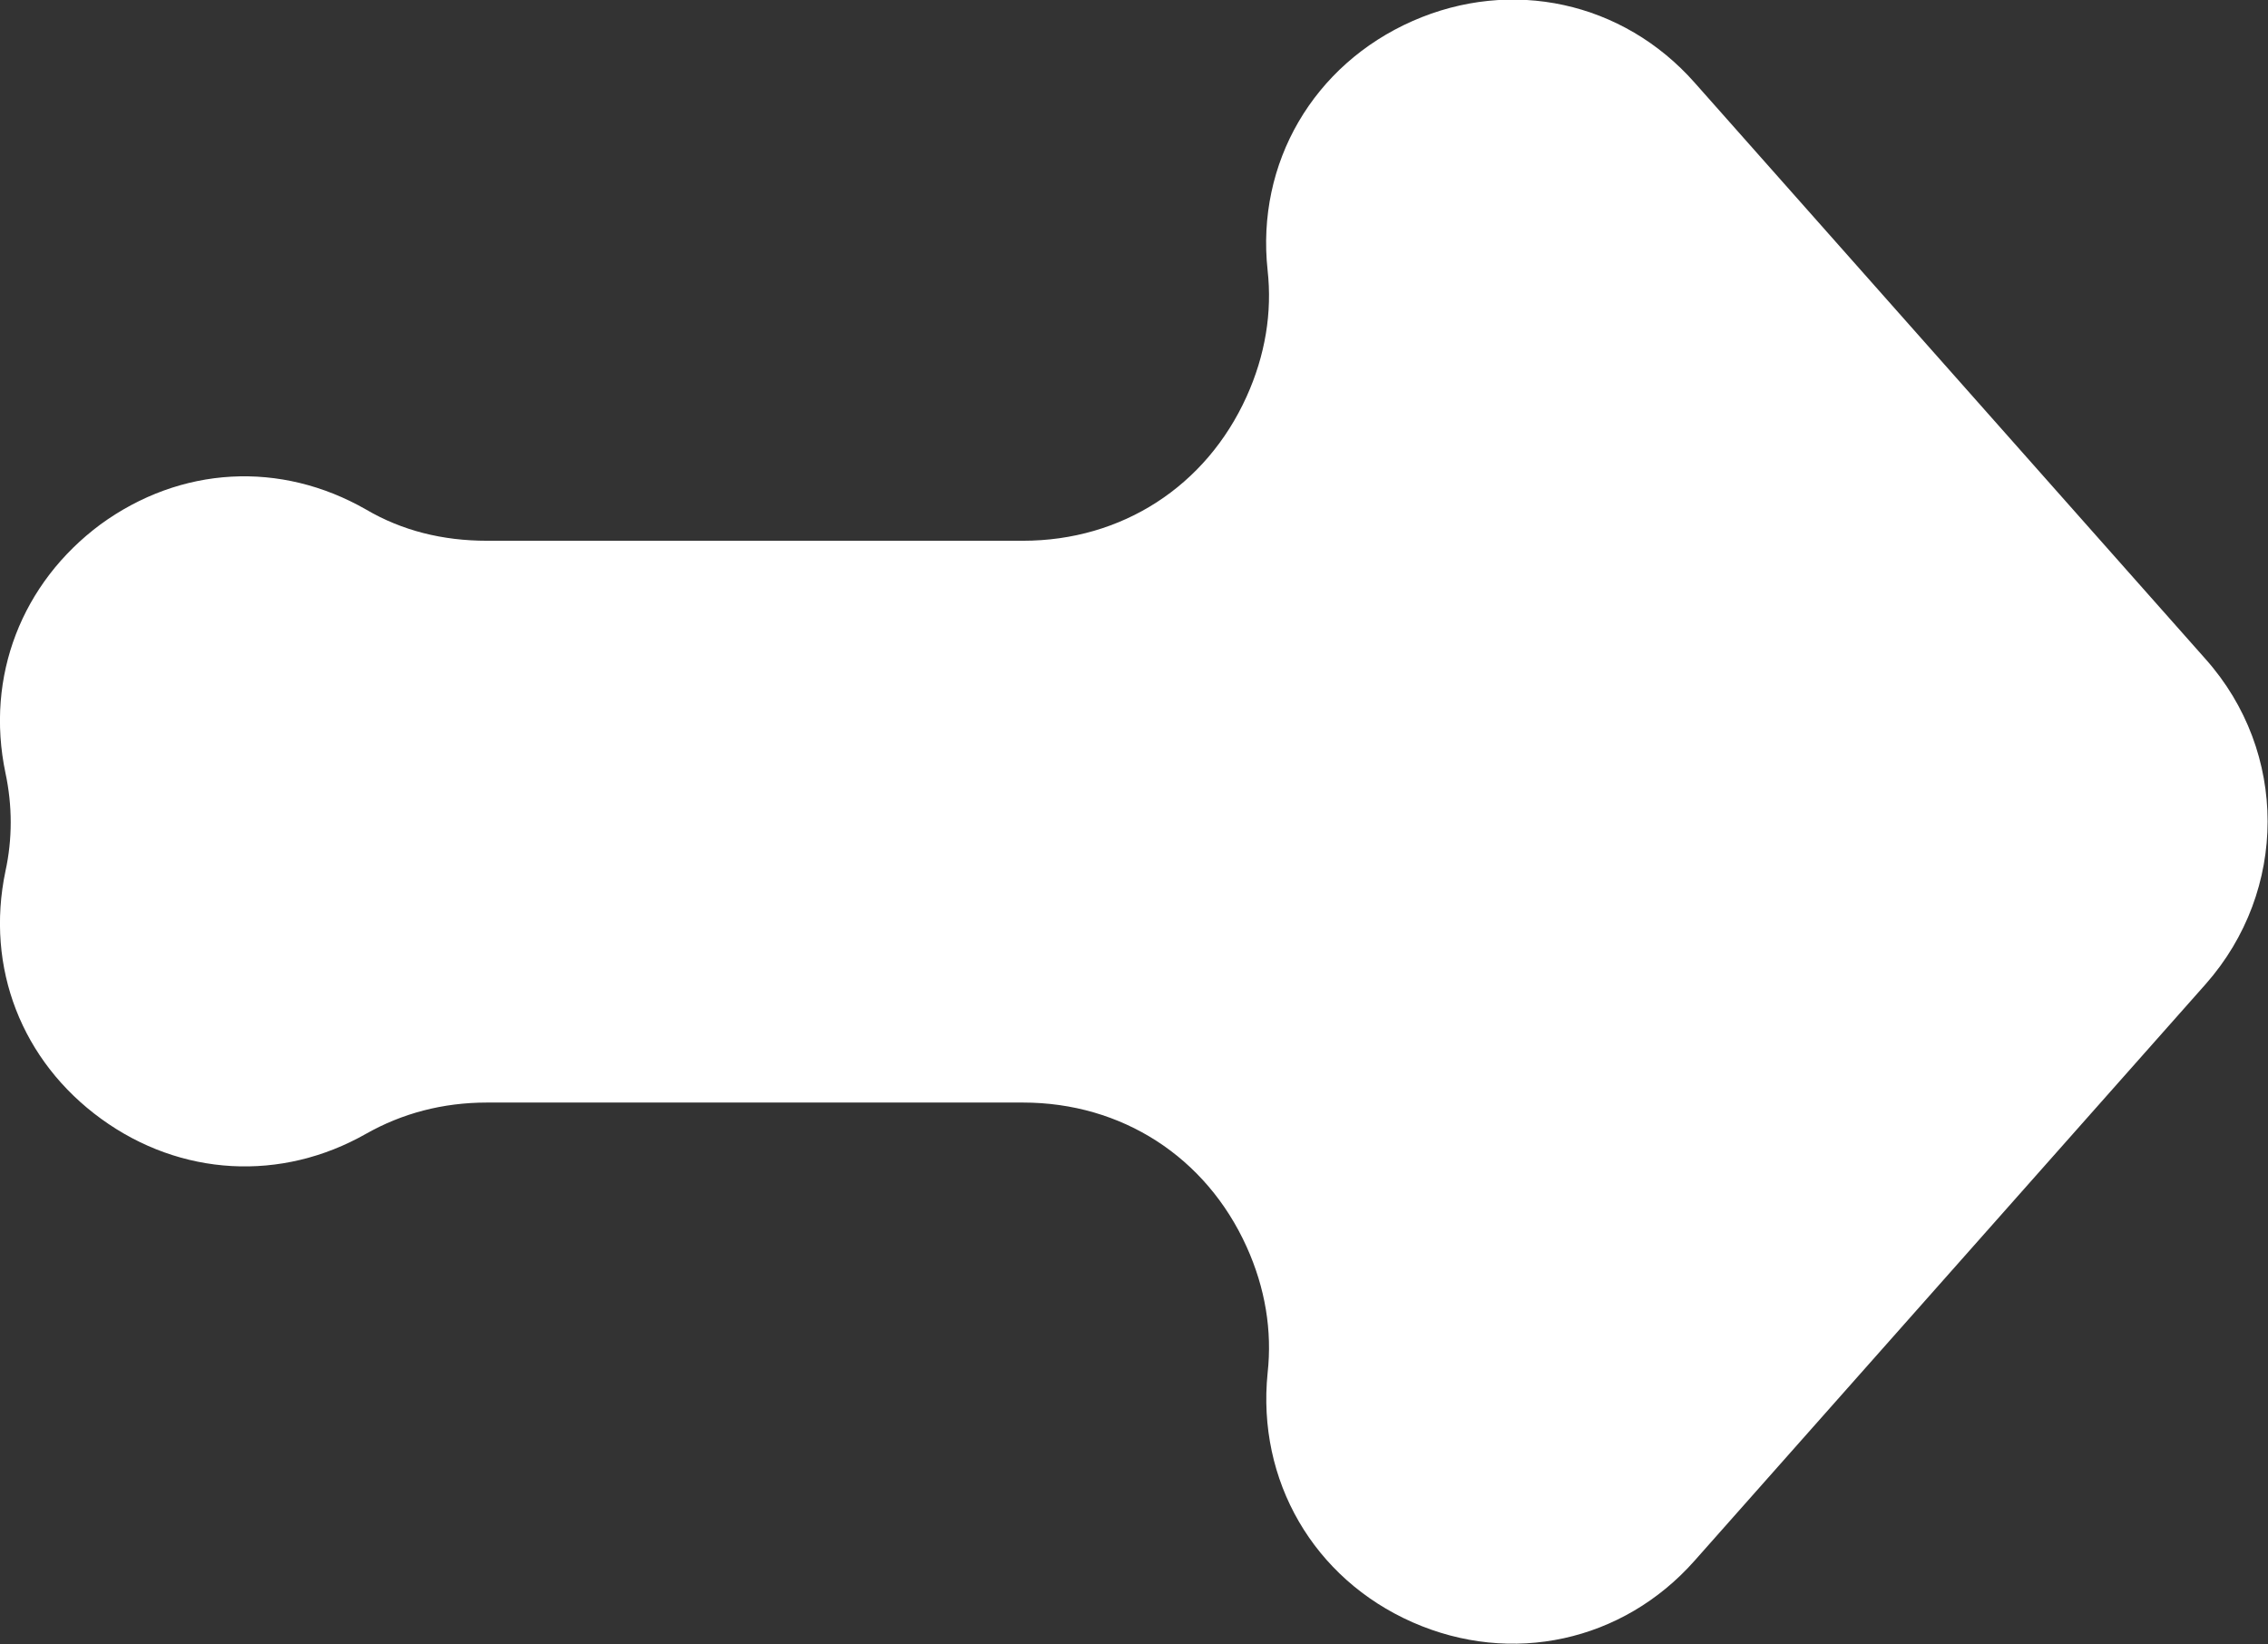 <?xml version="1.0" encoding="UTF-8"?>
<svg id="Layer_2" data-name="Layer 2" xmlns="http://www.w3.org/2000/svg" viewBox="0 0 29.11 21.1">
  <rect x="0" y="0" width="29.11" height="21.1" fill="#333333" stroke="none"/>
  <defs>
    <style>
      .cls-1 {
        fill: #fff;
        fill-rule: evenodd;
      }
    </style>
  </defs>
  <g id="Layer_1-2" data-name="Layer 1">
    <path class="cls-1" d="M16.27,3.47c.06.54-.03,1.09-.27,1.62-.52,1.15-1.6,1.85-2.87,1.85h-6.88c-.57,0-1.09-.13-1.55-.4-1.1-.63-2.38-.56-3.41.19C.28,7.48-.19,8.68.07,9.92c.09.42.09.85,0,1.26-.26,1.24.21,2.44,1.23,3.18s2.31.81,3.4.19c.46-.26.98-.4,1.55-.4h6.88c1.27,0,2.35.7,2.87,1.85.24.53.33,1.08.27,1.62-.14,1.38.59,2.64,1.86,3.2,1.27.56,2.7.25,3.62-.79l6.56-7.4c1.06-1.2,1.06-2.98,0-4.17l-6.56-7.4c-.92-1.04-2.35-1.35-3.62-.79-1.27.56-2.01,1.82-1.86,3.2Z"/>
  </g>
</svg>